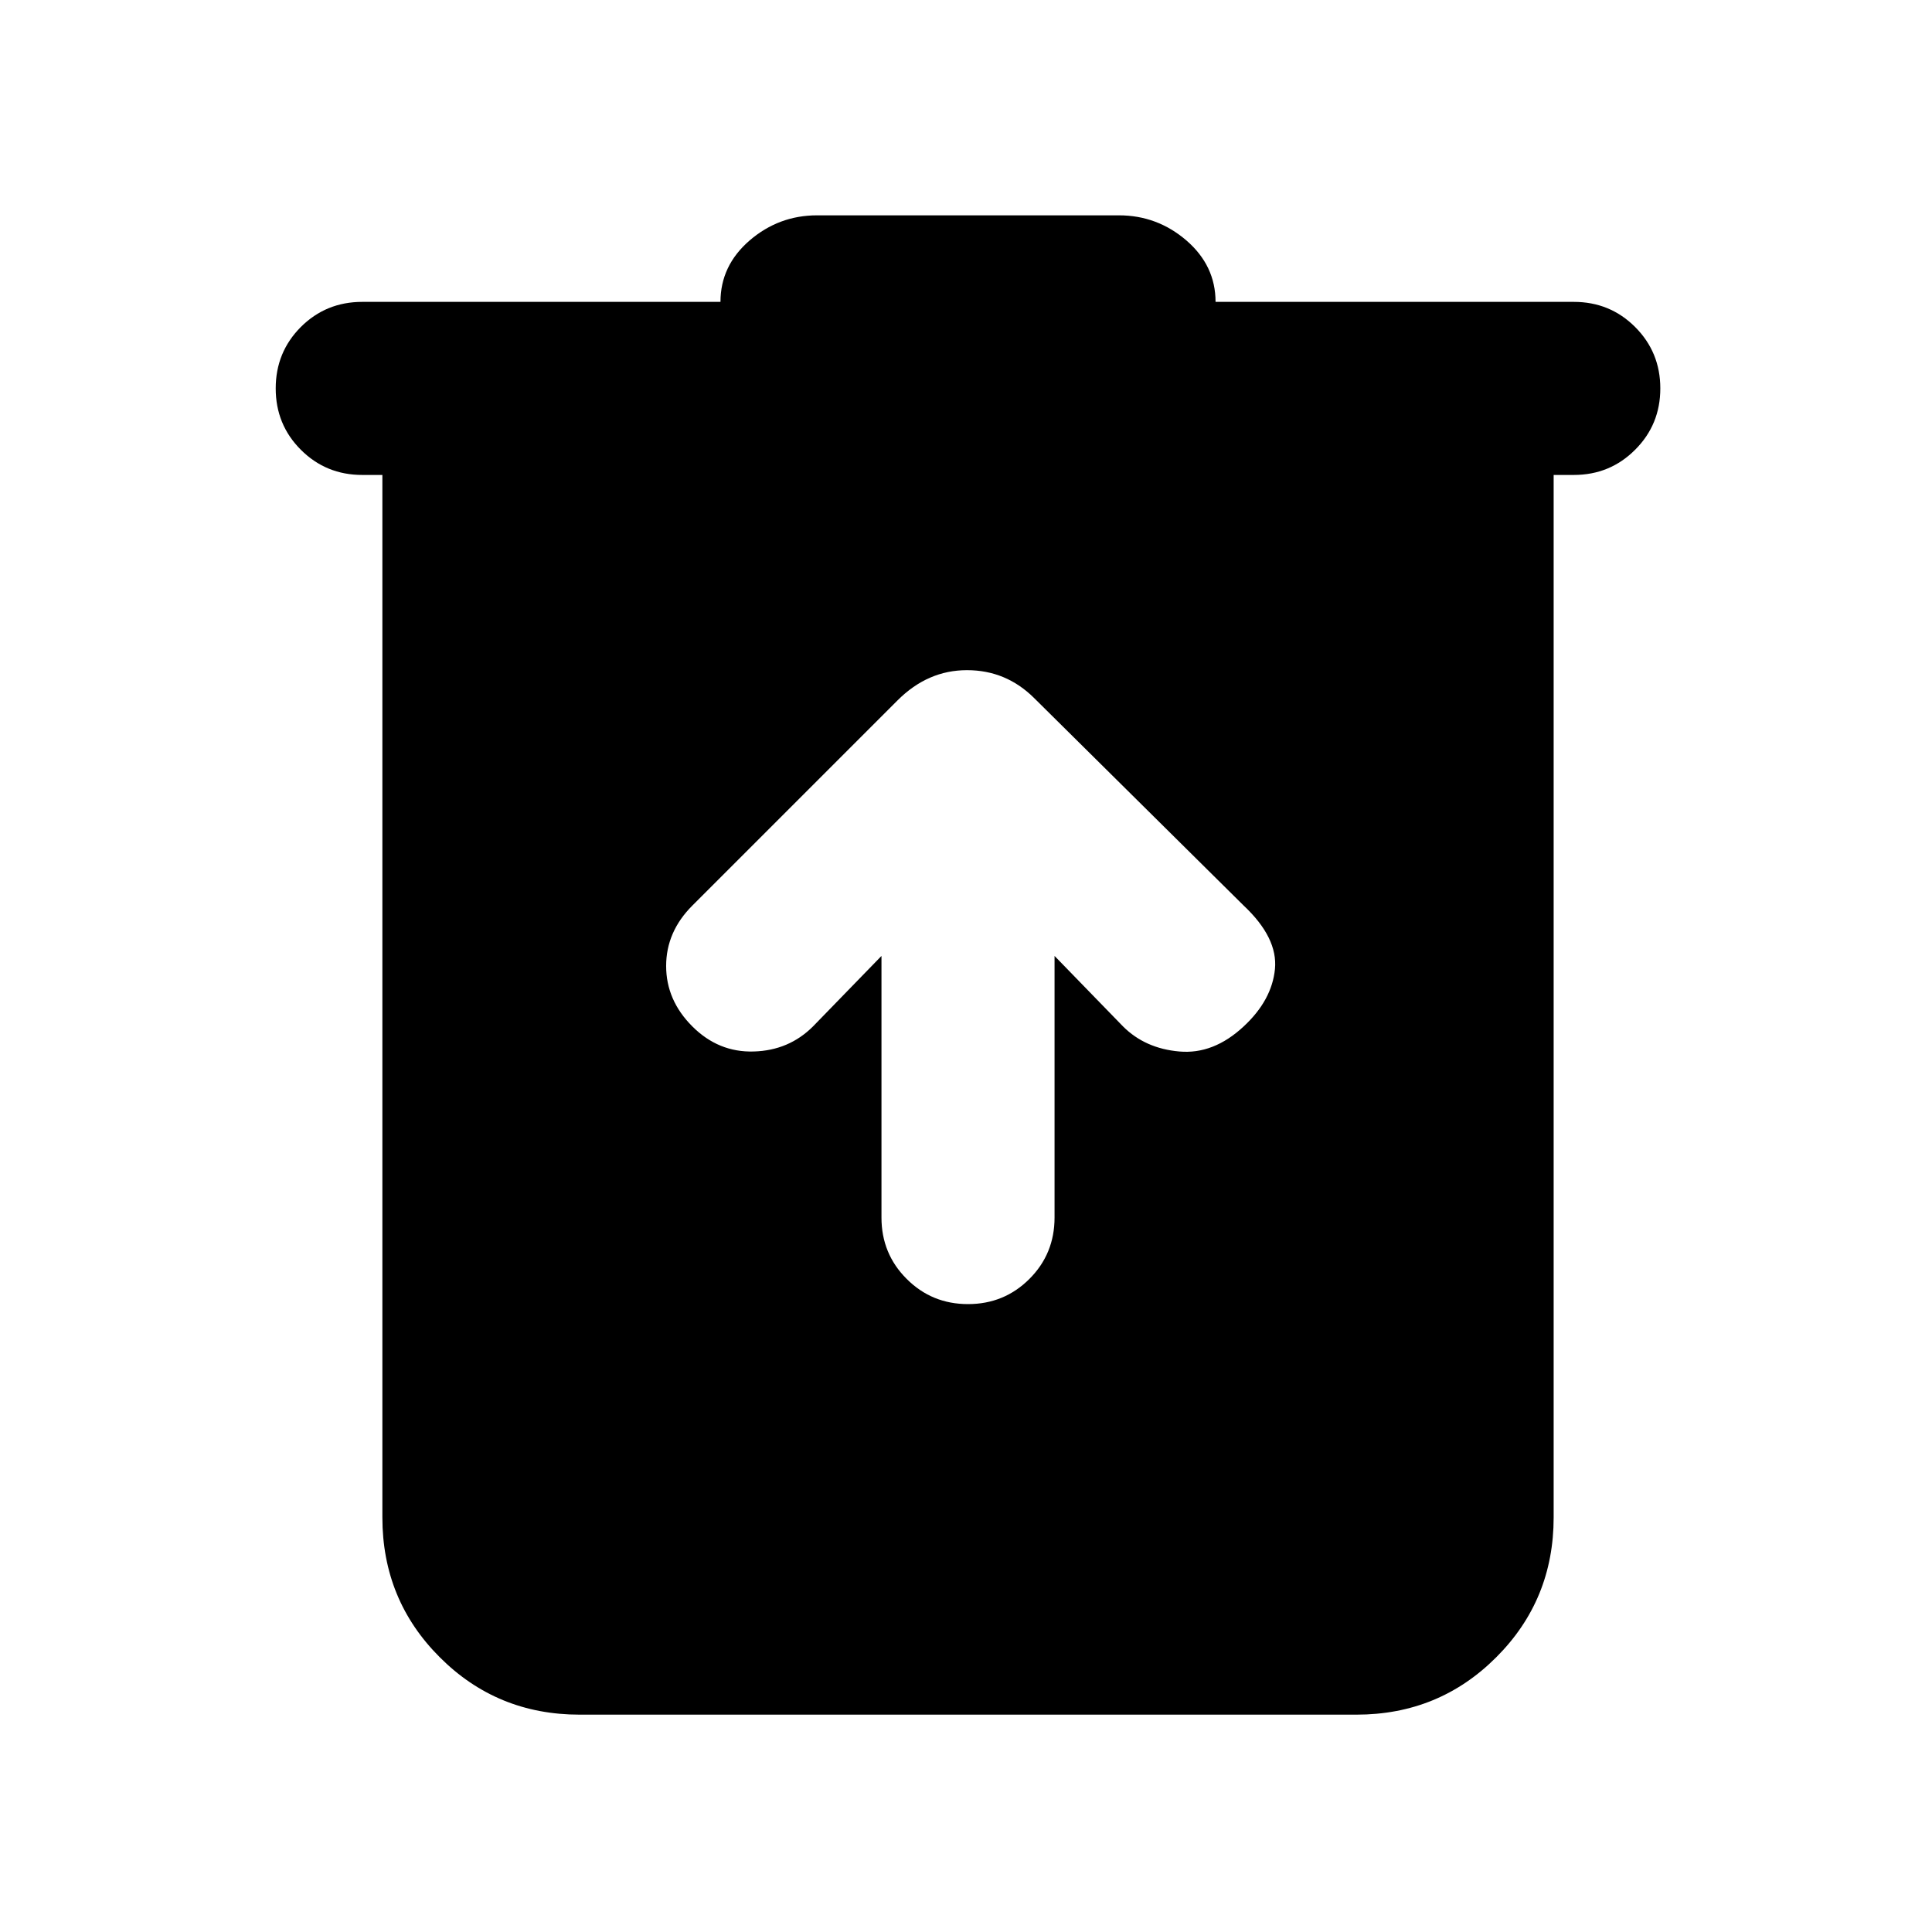 <svg xmlns="http://www.w3.org/2000/svg" height="24" width="24"><path d="M7.2 21.3Q6.175 21.3 5.463 20.587Q4.75 19.875 4.75 18.85V5.9H4.5Q4.05 5.9 3.737 5.587Q3.425 5.275 3.425 4.825Q3.425 4.375 3.737 4.062Q4.05 3.75 4.5 3.75H8.95Q8.95 3.3 9.312 2.987Q9.675 2.675 10.15 2.675H13.9Q14.375 2.675 14.738 2.987Q15.1 3.3 15.1 3.75H19.55Q20 3.75 20.312 4.062Q20.625 4.375 20.625 4.825Q20.625 5.275 20.312 5.587Q20 5.9 19.55 5.9H19.3V18.85Q19.3 19.875 18.587 20.587Q17.875 21.3 16.85 21.3ZM10.95 11.875V15.125Q10.95 15.575 11.263 15.887Q11.575 16.2 12.025 16.2Q12.475 16.2 12.788 15.887Q13.1 15.575 13.1 15.125V11.875L13.95 12.75Q14.225 13.025 14.65 13.062Q15.075 13.1 15.45 12.75Q15.8 12.425 15.838 12.037Q15.875 11.65 15.45 11.25L12.85 8.675Q12.5 8.325 12.012 8.325Q11.525 8.325 11.15 8.7L8.6 11.25Q8.275 11.575 8.275 12Q8.275 12.425 8.6 12.75Q8.925 13.075 9.363 13.062Q9.8 13.05 10.1 12.75Z"/></svg>